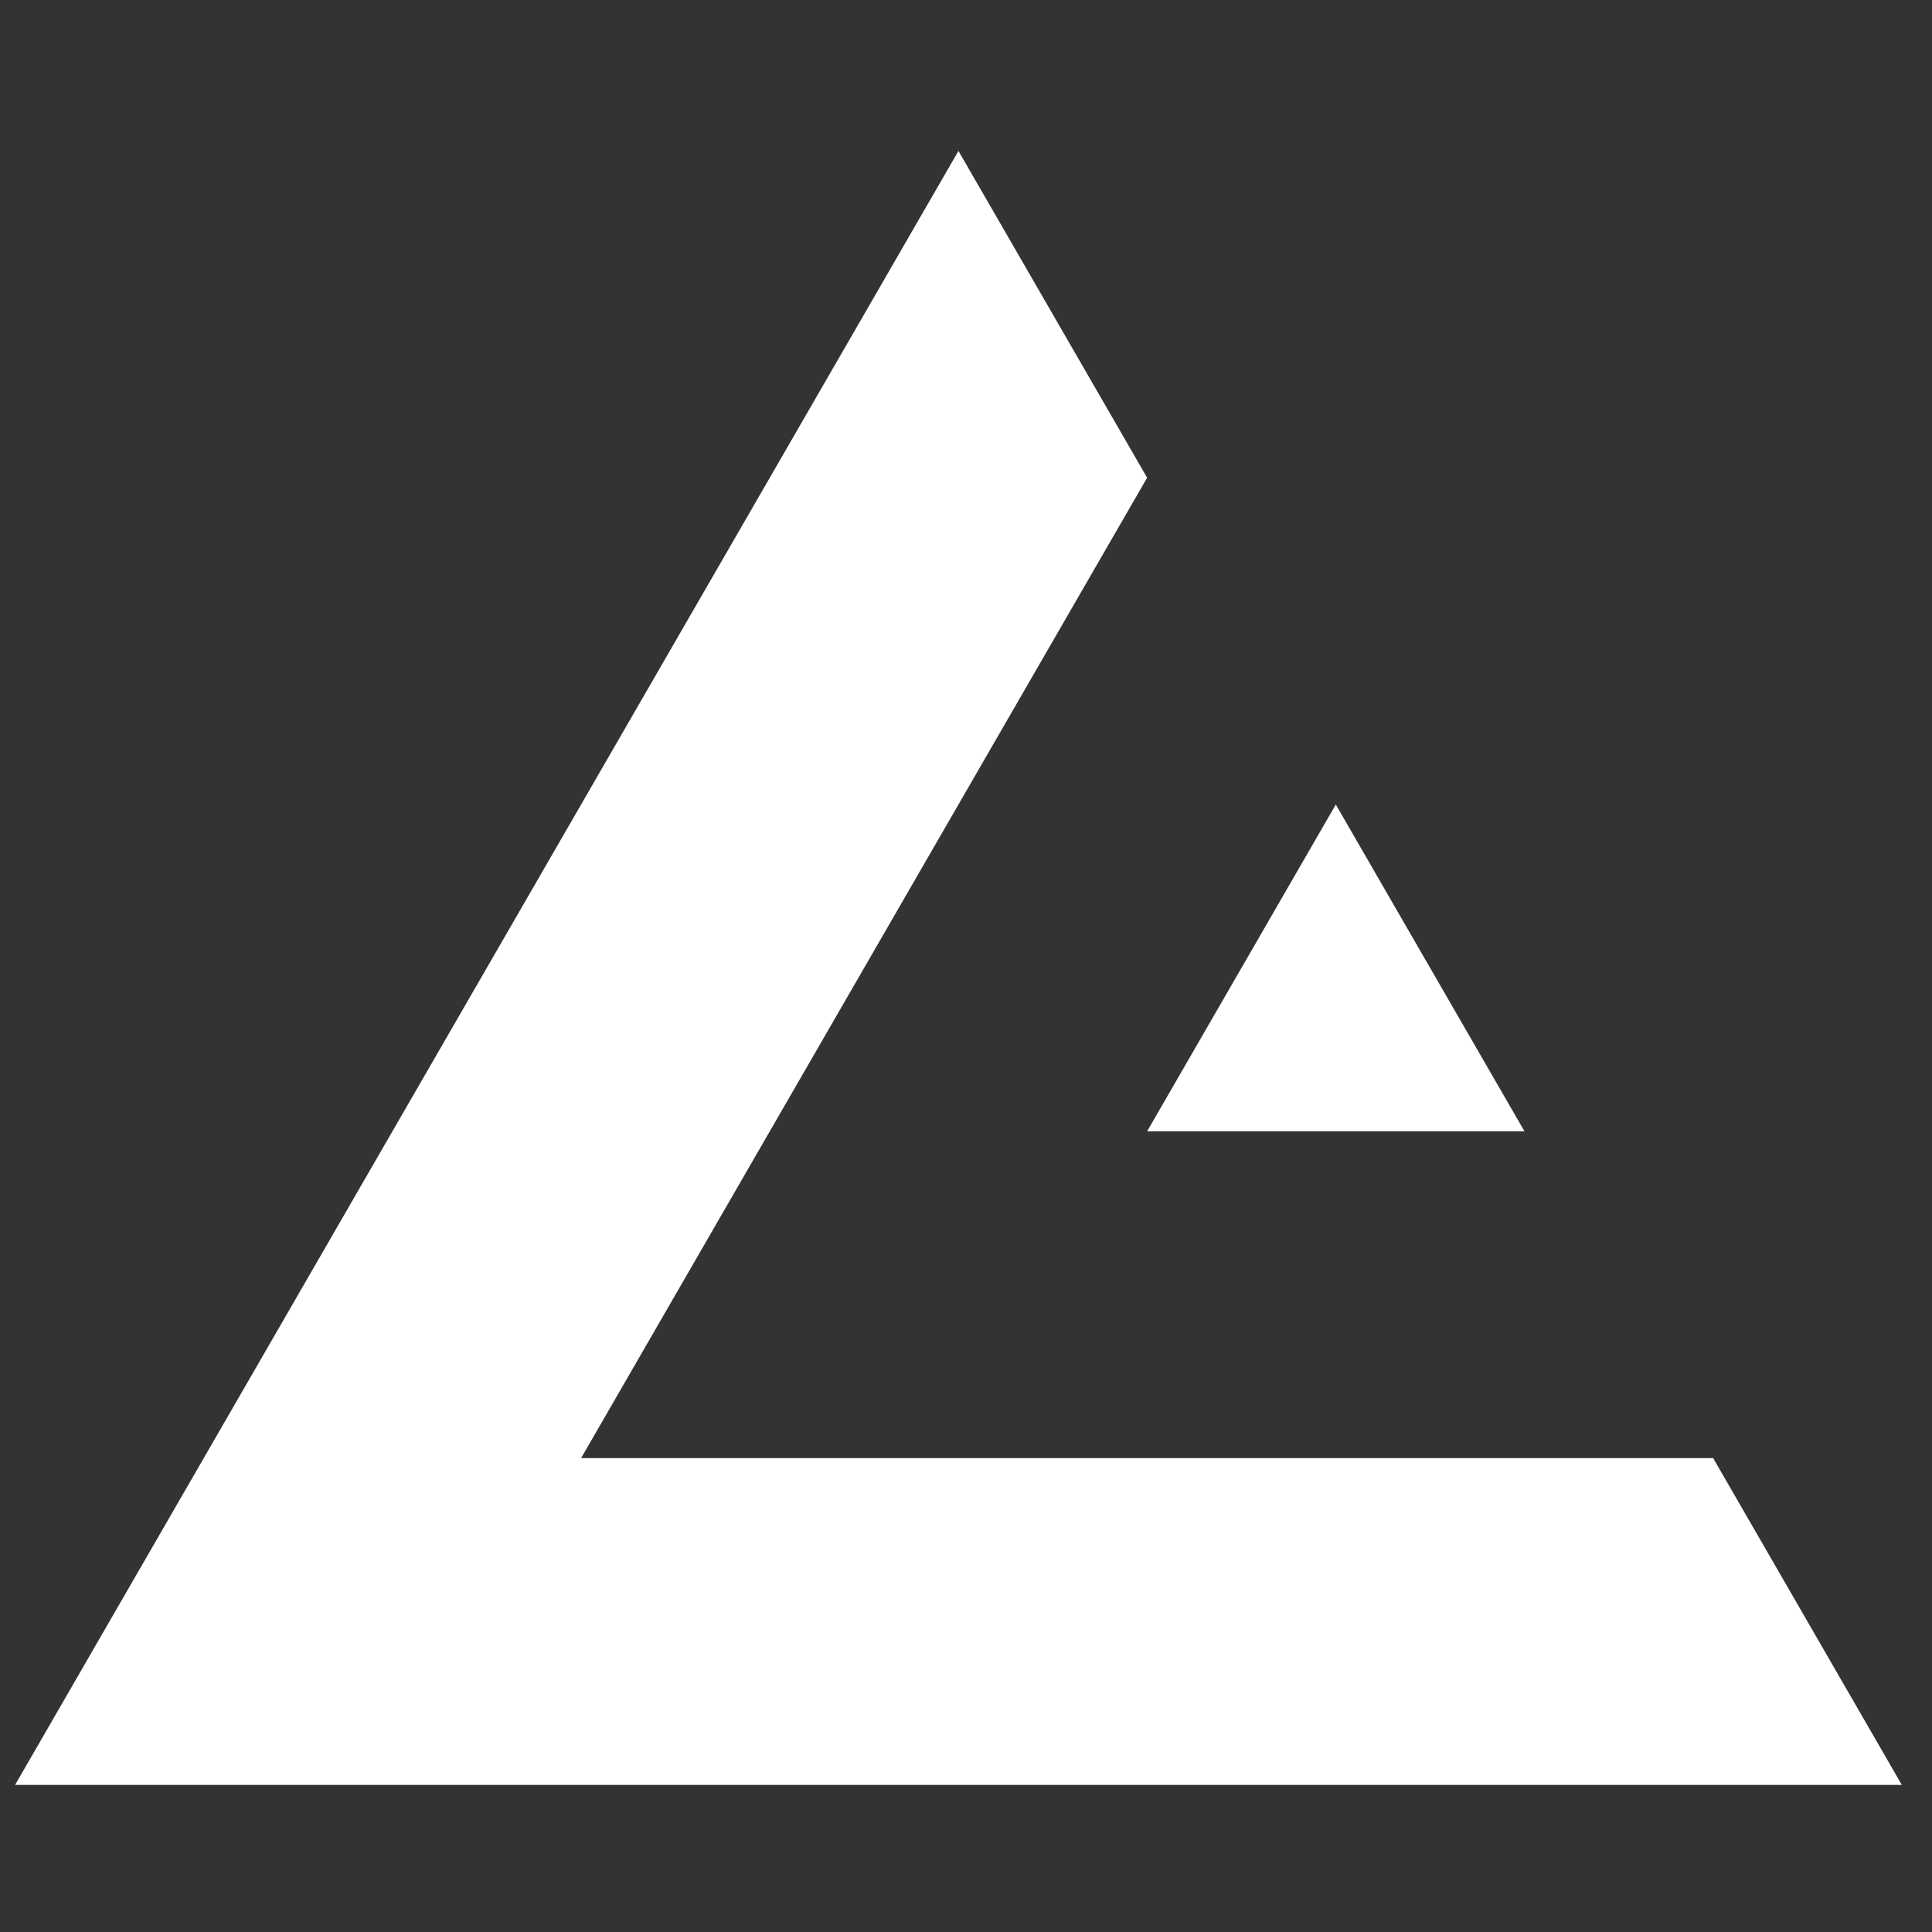 <svg width="128" height="128" viewBox="0 0 128 128" fill="none" xmlns="http://www.w3.org/2000/svg">
<rect x="0" y="0" width="128" height="128" fill="#333333" stroke="none"/>
<path d="M76 31.651L38.5 96.603H113.5L126 118.254H1L63.5 10L76 31.651ZM101 74.952H76L88.5 53.302L101 74.952Z" fill="white"/>
</svg>
